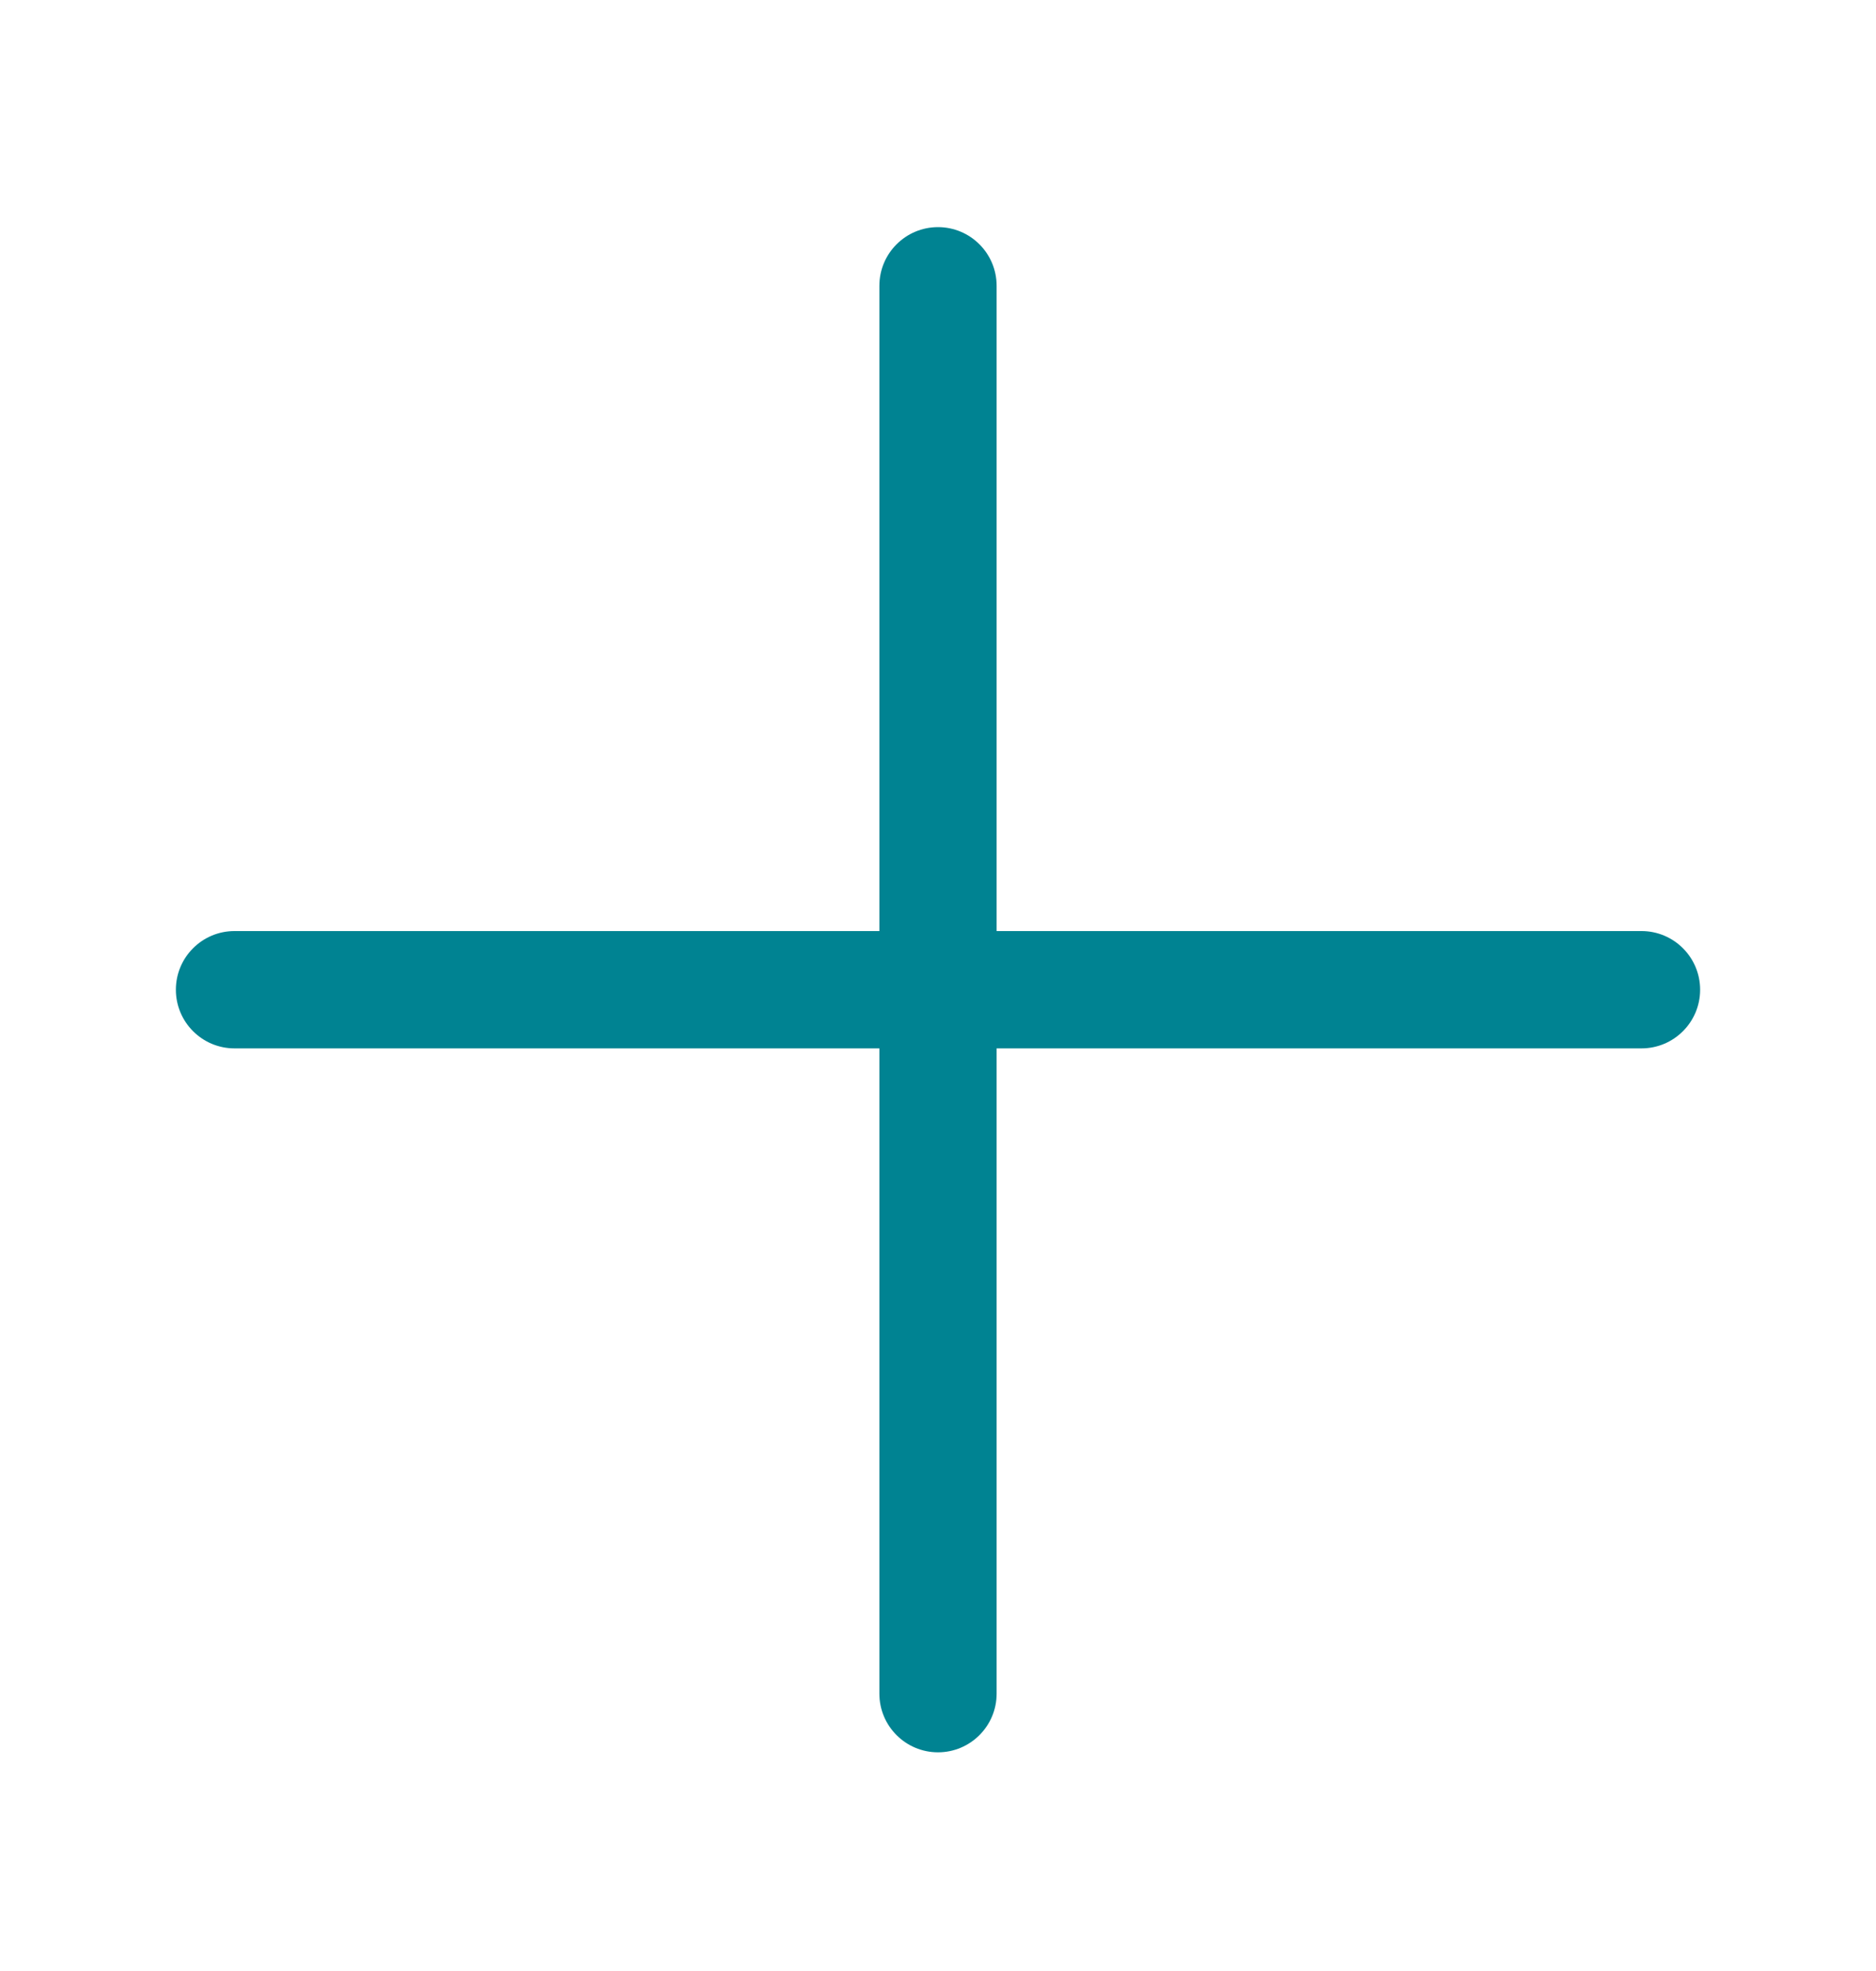 <svg width="20" height="21" viewBox="0 0 20 21" fill="none" xmlns="http://www.w3.org/2000/svg">
<path d="M10.625 3.045C10.625 2.7 10.345 2.42 10 2.42C9.655 2.42 9.375 2.7 9.375 3.045V9.92H2.5C2.155 9.92 1.875 10.2 1.875 10.545C1.875 10.89 2.155 11.17 2.5 11.17H9.375V18.045C9.375 18.39 9.655 18.67 10 18.67C10.345 18.67 10.625 18.39 10.625 18.045V11.17H17.5C17.845 11.17 18.125 10.89 18.125 10.545C18.125 10.2 17.845 9.92 17.5 9.92H10.625V3.045Z" fill="#008392"/>
</svg>
